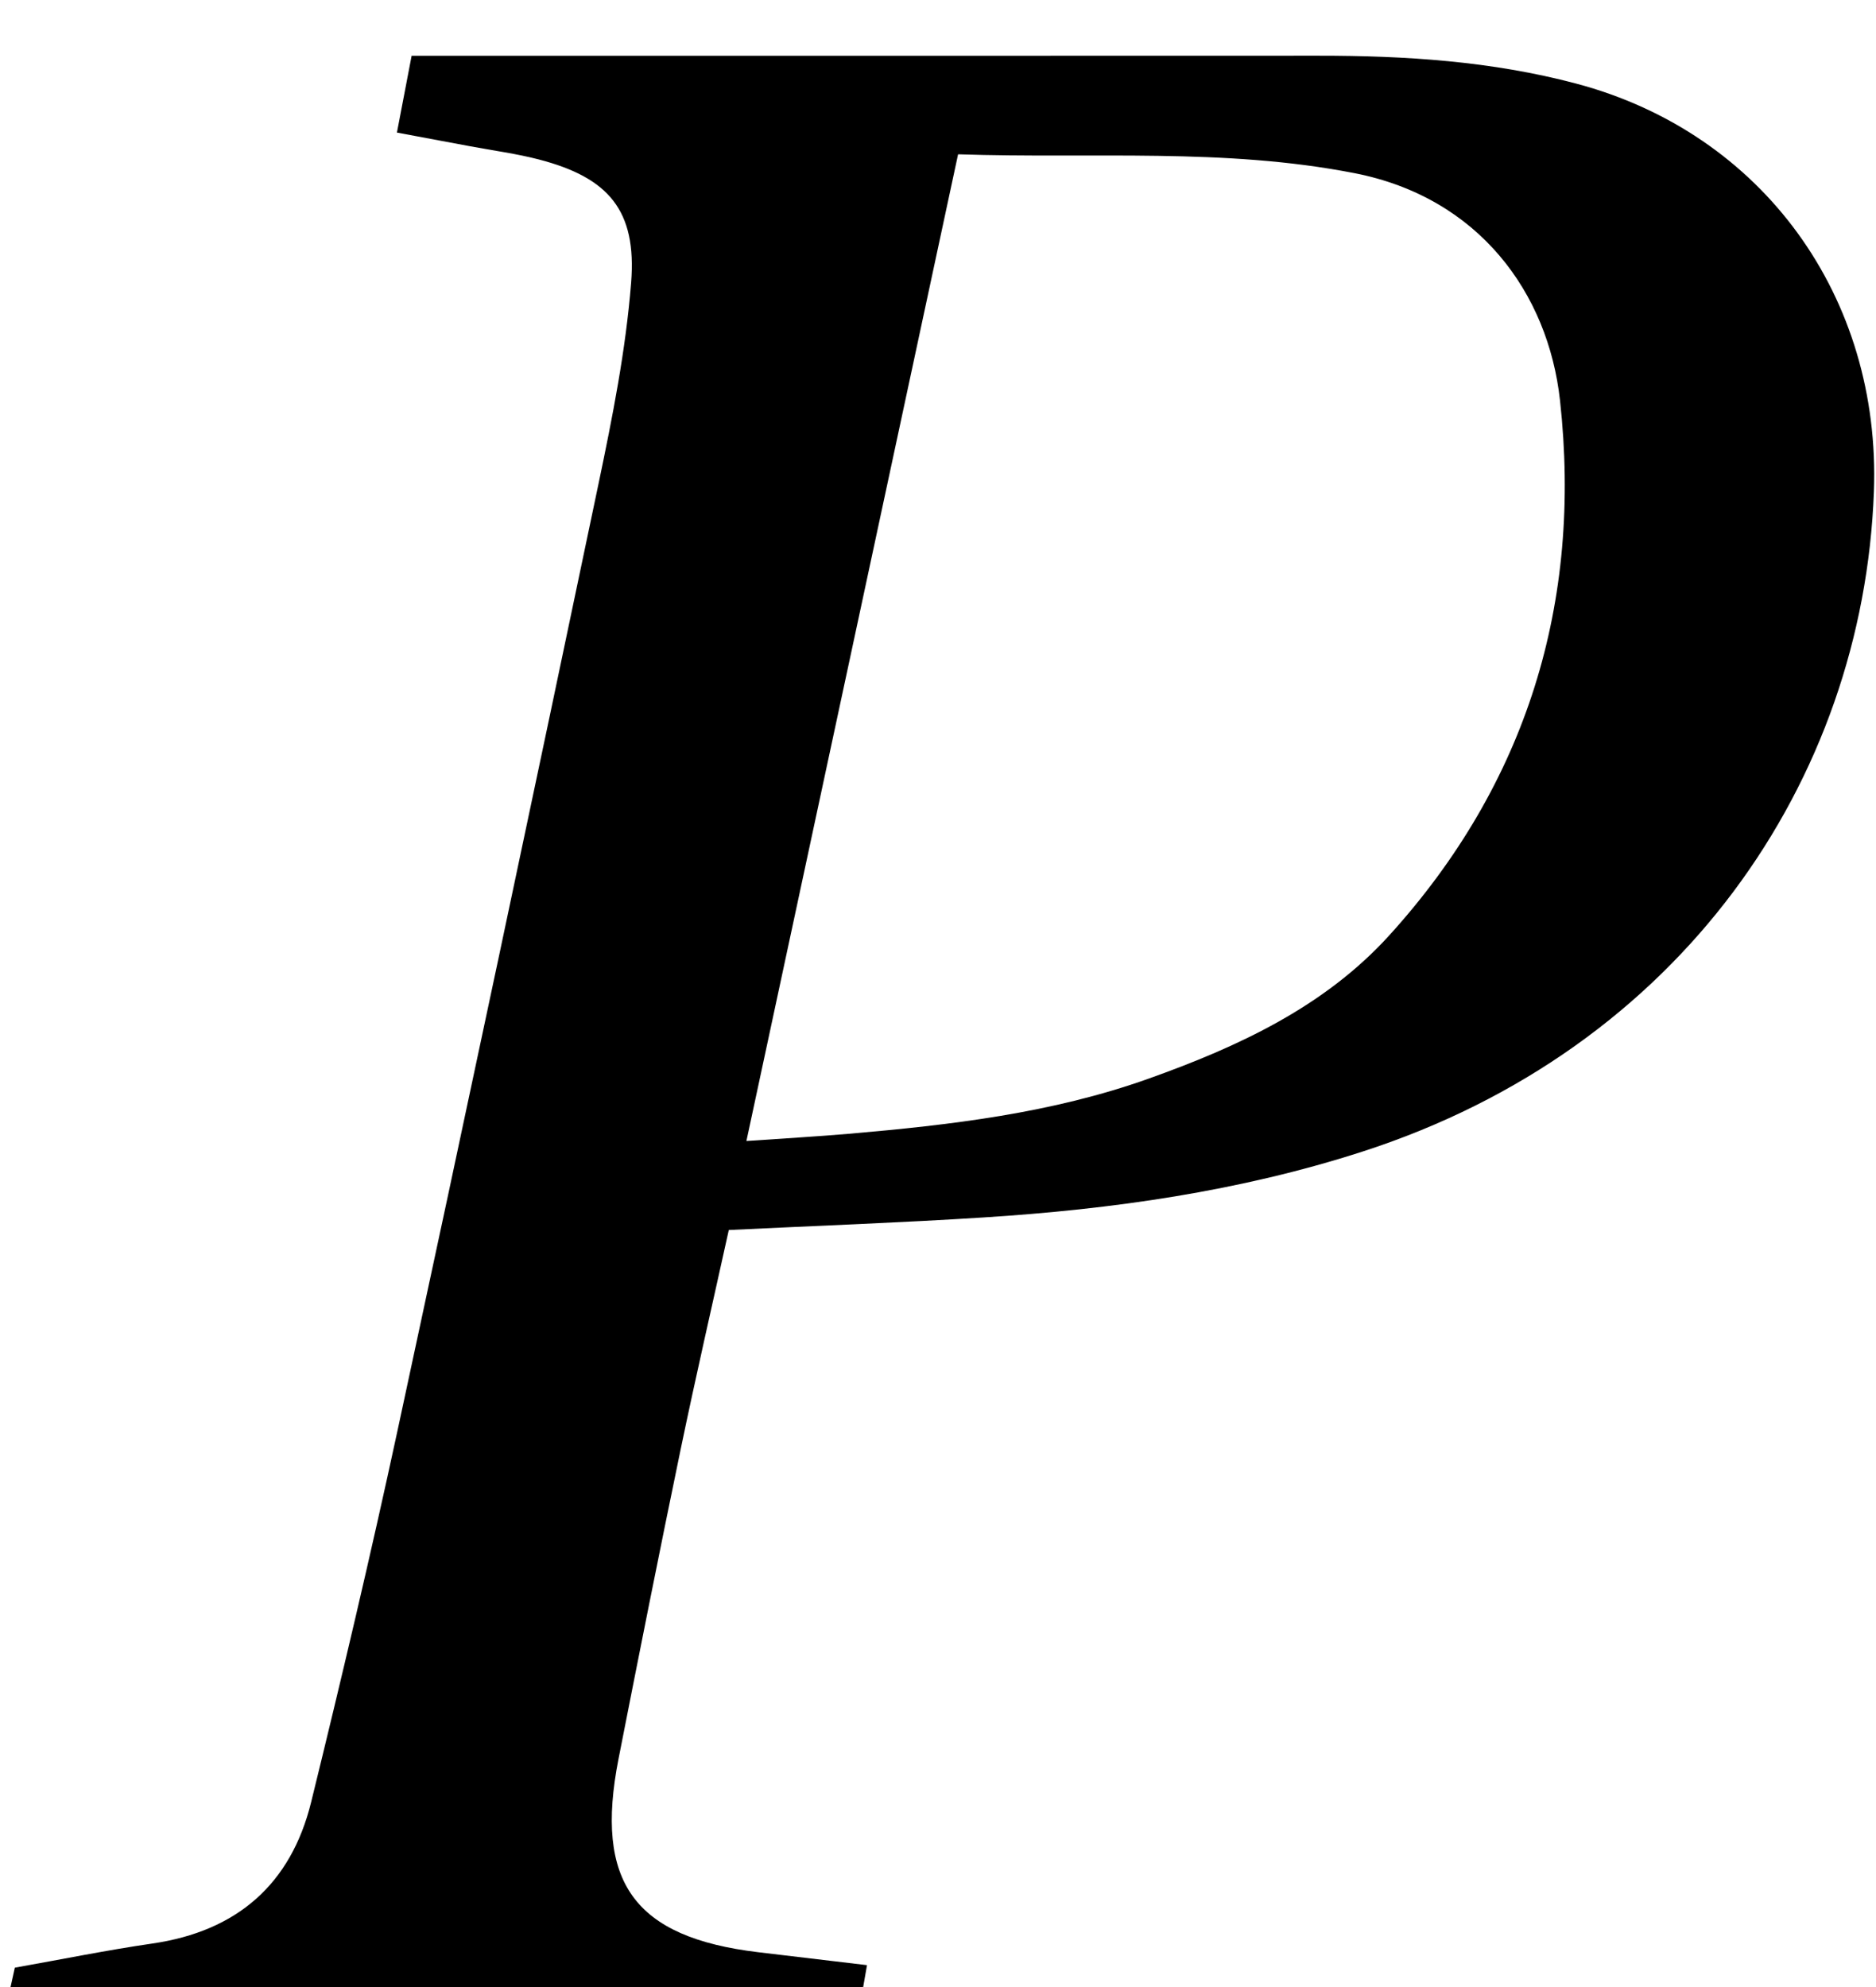 <?xml version="1.0" encoding="iso-8859-1"?>
<!-- Generator: Adobe Illustrator 25.2.1, SVG Export Plug-In . SVG Version: 6.00 Build 0)  -->
<svg version="1.1" xmlns="http://www.w3.org/2000/svg" xmlns:xlink="http://www.w3.org/1999/xlink" x="0px" y="0px"
	 viewBox="0 0 201.817 213.77" style="enable-background:new 0 0 201.817 213.77;" xml:space="preserve">
<g>
	<path d="M93.271,211.414c-0.526,3.003-0.975,5.572-1.461,8.349c-30.662,0-61.093,0-92.002,0c0.627-2.834,1.188-5.368,1.788-8.078
		c5.063-0.898,9.912-1.887,14.802-2.598c9.096-1.323,14.905-6.38,17.078-15.227c3.252-13.236,6.388-26.506,9.261-39.83
		c7.325-33.979,14.531-67.983,21.655-102.005c1.496-7.146,2.931-14.369,3.504-21.626c0.615-7.784-2.436-11.298-9.948-13.249
		c-2.407-0.625-4.892-0.95-7.342-1.41c-2.436-0.457-4.873-0.911-7.905-1.478c0.524-2.739,1.006-5.257,1.581-8.264
		c1.971,0,3.765,0,5.559,0c30.665,0,61.329,0.012,91.994-0.006c9.353-0.005,18.633,0.587,27.72,2.999
		c20.154,5.35,32.811,23.042,32.036,43.909c-1.157,31.14-20.809,59.951-55.053,71.001c-13.247,4.275-26.9,6.195-40.722,7.073
		c-8.964,0.57-17.943,0.894-27.413,1.352c-1.722,7.819-3.542,15.709-5.187,23.635c-2.297,11.074-4.498,22.168-6.677,33.265
		c-2.609,13.286,1.693,19.199,15.04,20.798C85.202,210.46,88.825,210.887,93.271,211.414z M80.298,122.751
		c4.424-0.308,7.716-0.491,10.999-0.775c10.944-0.946,21.825-2.207,32.27-5.934c9.657-3.445,18.922-7.734,25.891-15.416
		c14.801-16.313,20.752-35.796,18.367-57.534c-1.273-11.609-8.765-21.853-22.099-24.461c-14.046-2.748-28.119-1.549-42.657-2.031
		C95.478,51.984,87.971,86.981,80.298,122.751z"/>
</g>
</svg>
